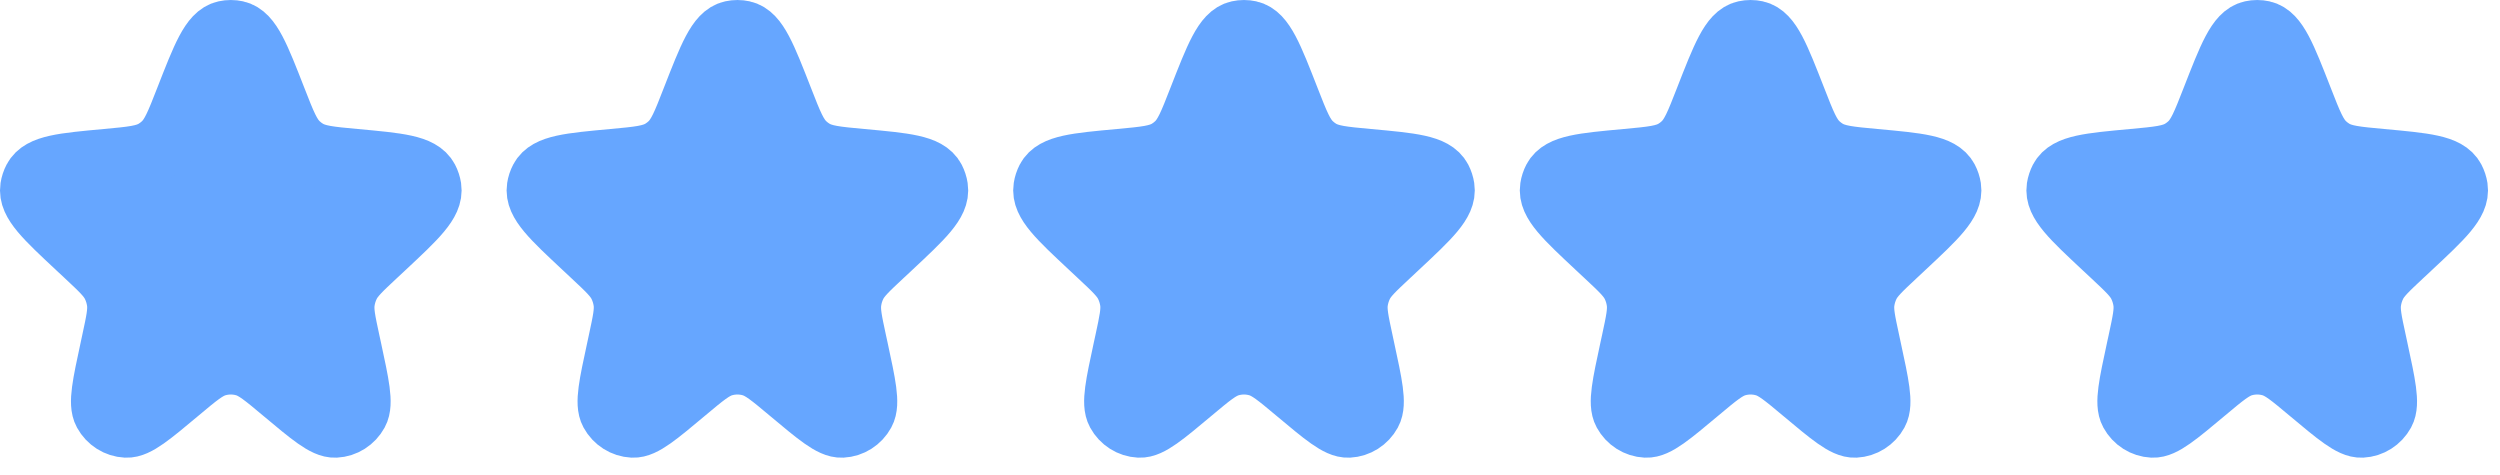 <svg width="79" height="15" viewBox="0 0 79 15" fill="none" xmlns="http://www.w3.org/2000/svg">
<path d="M5.899 3.145C6.428 1.79 6.692 1.112 7.122 1.019C7.235 0.994 7.352 0.994 7.465 1.019C7.895 1.112 8.159 1.79 8.688 3.145C8.989 3.916 9.139 4.302 9.421 4.564C9.5 4.637 9.586 4.703 9.677 4.759C10.002 4.961 10.408 4.998 11.22 5.073C12.595 5.199 13.283 5.263 13.493 5.665C13.537 5.749 13.566 5.839 13.581 5.933C13.65 6.384 13.145 6.857 12.134 7.802L11.853 8.064C11.38 8.506 11.144 8.727 11.008 9.002C10.926 9.168 10.871 9.346 10.845 9.53C10.802 9.836 10.871 10.156 11.009 10.797L11.059 11.026C11.307 12.176 11.431 12.751 11.276 13.033C11.137 13.287 10.881 13.449 10.598 13.463C10.283 13.479 9.838 13.107 8.95 12.363C8.365 11.873 8.072 11.628 7.748 11.532C7.451 11.445 7.136 11.445 6.839 11.532C6.514 11.628 6.222 11.873 5.637 12.363C4.748 13.107 4.304 13.479 3.989 13.463C3.706 13.449 3.45 13.287 3.311 13.033C3.156 12.751 3.28 12.176 3.528 11.026L3.577 10.797C3.716 10.156 3.785 9.836 3.742 9.53C3.716 9.346 3.661 9.168 3.579 9.002C3.443 8.727 3.206 8.506 2.734 8.064L2.453 7.802C1.442 6.857 0.937 6.384 1.006 5.933C1.021 5.839 1.05 5.749 1.094 5.665C1.304 5.263 1.991 5.199 3.366 5.073C4.179 4.998 4.585 4.961 4.91 4.759C5.001 4.703 5.087 4.637 5.166 4.564C5.447 4.302 5.598 3.916 5.899 3.145Z" fill="#66A6FF" stroke="#66A6FF" stroke-width="2"/>
<path d="M21.907 3.145C22.436 1.79 22.701 1.112 23.131 1.019C23.244 0.994 23.361 0.994 23.474 1.019C23.903 1.112 24.168 1.79 24.697 3.145C24.998 3.916 25.148 4.302 25.43 4.564C25.509 4.637 25.594 4.703 25.686 4.759C26.011 4.961 26.417 4.998 27.229 5.073C28.604 5.199 29.292 5.263 29.502 5.665C29.545 5.749 29.575 5.839 29.589 5.933C29.659 6.384 29.153 6.857 28.143 7.802L27.862 8.064C27.389 8.506 27.153 8.727 27.016 9.002C26.934 9.168 26.879 9.346 26.854 9.53C26.811 9.836 26.88 10.156 27.018 10.797L27.068 11.026C27.316 12.176 27.44 12.751 27.285 13.033C27.146 13.287 26.89 13.449 26.607 13.463C26.291 13.479 25.847 13.107 24.959 12.363C24.374 11.873 24.081 11.628 23.756 11.532C23.46 11.445 23.145 11.445 22.848 11.532C22.523 11.628 22.23 11.873 21.645 12.363C20.757 13.107 20.313 13.479 19.998 13.463C19.715 13.449 19.458 13.287 19.319 13.033C19.164 12.751 19.288 12.176 19.537 11.026L19.586 10.797C19.724 10.156 19.794 9.836 19.751 9.53C19.725 9.346 19.67 9.168 19.588 9.002C19.451 8.727 19.215 8.506 18.742 8.064L18.462 7.802C17.451 6.857 16.945 6.384 17.015 5.933C17.029 5.839 17.059 5.749 17.103 5.665C17.312 5.263 18 5.199 19.375 5.073C20.187 4.998 20.593 4.961 20.919 4.759C21.01 4.703 21.096 4.637 21.175 4.564C21.456 4.302 21.607 3.916 21.907 3.145Z" fill="#66A6FF" stroke="#66A6FF" stroke-width="2"/>
<path d="M37.915 3.145C38.444 1.79 38.709 1.112 39.139 1.019C39.252 0.994 39.368 0.994 39.481 1.019C39.911 1.112 40.176 1.79 40.705 3.145C41.006 3.916 41.156 4.302 41.438 4.564C41.517 4.637 41.602 4.703 41.693 4.759C42.019 4.961 42.425 4.998 43.237 5.073C44.612 5.199 45.3 5.263 45.51 5.665C45.553 5.749 45.583 5.839 45.597 5.933C45.667 6.384 45.161 6.857 44.15 7.802L43.87 8.064C43.397 8.506 43.161 8.727 43.024 9.002C42.942 9.168 42.887 9.346 42.861 9.53C42.819 9.836 42.888 10.156 43.026 10.797L43.075 11.026C43.324 12.176 43.448 12.751 43.293 13.033C43.154 13.287 42.898 13.449 42.614 13.463C42.299 13.479 41.855 13.107 40.967 12.363C40.382 11.873 40.089 11.628 39.764 11.532C39.467 11.445 39.153 11.445 38.856 11.532C38.531 11.628 38.238 11.873 37.653 12.363C36.765 13.107 36.321 13.479 36.006 13.463C35.722 13.449 35.466 13.287 35.327 13.033C35.172 12.751 35.296 12.176 35.544 11.026L35.594 10.797C35.732 10.156 35.801 9.836 35.759 9.53C35.733 9.346 35.678 9.168 35.596 9.002C35.459 8.727 35.223 8.506 34.75 8.064L34.47 7.802C33.459 6.857 32.953 6.384 33.023 5.933C33.037 5.839 33.067 5.749 33.11 5.665C33.32 5.263 34.008 5.199 35.383 5.073C36.195 4.998 36.601 4.961 36.927 4.759C37.018 4.703 37.103 4.637 37.182 4.564C37.464 4.302 37.614 3.916 37.915 3.145Z" fill="#66A6FF" stroke="#66A6FF" stroke-width="2"/>
<path d="M53.924 3.145C54.453 1.79 54.718 1.112 55.147 1.019C55.26 0.994 55.377 0.994 55.49 1.019C55.92 1.112 56.184 1.79 56.714 3.145C57.014 3.916 57.165 4.302 57.446 4.564C57.525 4.637 57.611 4.703 57.702 4.759C58.028 4.961 58.434 4.998 59.246 5.073C60.621 5.199 61.308 5.263 61.518 5.665C61.562 5.749 61.591 5.839 61.606 5.933C61.675 6.384 61.17 6.857 60.159 7.802L59.879 8.064C59.406 8.506 59.17 8.727 59.033 9.002C58.951 9.168 58.896 9.346 58.87 9.53C58.827 9.836 58.897 10.156 59.035 10.797L59.084 11.026C59.333 12.176 59.457 12.751 59.302 13.033C59.163 13.287 58.906 13.449 58.623 13.463C58.308 13.479 57.864 13.107 56.976 12.363C56.39 11.873 56.098 11.628 55.773 11.532C55.476 11.445 55.161 11.445 54.865 11.532C54.54 11.628 54.247 11.873 53.662 12.363C52.774 13.107 52.33 13.479 52.014 13.463C51.731 13.449 51.475 13.287 51.336 13.033C51.181 12.751 51.305 12.176 51.553 11.026L51.603 10.797C51.741 10.156 51.81 9.836 51.767 9.53C51.742 9.346 51.687 9.168 51.605 9.002C51.468 8.727 51.232 8.506 50.759 8.064L50.478 7.802C49.468 6.857 48.962 6.384 49.032 5.933C49.046 5.839 49.076 5.749 49.119 5.665C49.329 5.263 50.017 5.199 51.392 5.073C52.204 4.998 52.61 4.961 52.935 4.759C53.027 4.703 53.112 4.637 53.191 4.564C53.473 4.302 53.623 3.916 53.924 3.145Z" fill="#66A6FF" stroke="#66A6FF" stroke-width="2"/>
<path d="M69.933 3.145C70.462 1.79 70.726 1.112 71.156 1.019C71.269 0.994 71.386 0.994 71.499 1.019C71.929 1.112 72.193 1.79 72.722 3.145C73.023 3.916 73.174 4.302 73.455 4.564C73.534 4.637 73.62 4.703 73.711 4.759C74.036 4.961 74.442 4.998 75.255 5.073C76.63 5.199 77.317 5.263 77.527 5.665C77.571 5.749 77.6 5.839 77.615 5.933C77.684 6.384 77.179 6.857 76.168 7.802L75.887 8.064C75.415 8.506 75.178 8.727 75.042 9.002C74.96 9.168 74.905 9.346 74.879 9.53C74.836 9.836 74.905 10.156 75.044 10.797L75.093 11.026C75.341 12.176 75.465 12.751 75.311 13.033C75.171 13.287 74.915 13.449 74.632 13.463C74.317 13.479 73.873 13.107 72.984 12.363C72.399 11.873 72.107 11.628 71.782 11.532C71.485 11.445 71.17 11.445 70.873 11.532C70.549 11.628 70.256 11.873 69.671 12.363C68.782 13.107 68.338 13.479 68.023 13.463C67.74 13.449 67.484 13.287 67.345 13.033C67.19 12.751 67.314 12.176 67.562 11.026L67.612 10.797C67.75 10.156 67.819 9.836 67.776 9.53C67.75 9.346 67.695 9.168 67.613 9.002C67.477 8.727 67.24 8.506 66.768 8.064L66.487 7.802C65.476 6.857 64.971 6.384 65.04 5.933C65.055 5.839 65.085 5.749 65.128 5.665C65.338 5.263 66.025 5.199 67.4 5.073C68.213 4.998 68.619 4.961 68.944 4.759C69.035 4.703 69.121 4.637 69.2 4.564C69.481 4.302 69.632 3.916 69.933 3.145Z" fill="#66A6FF" stroke="#66A6FF" stroke-width="2"/>
</svg>
